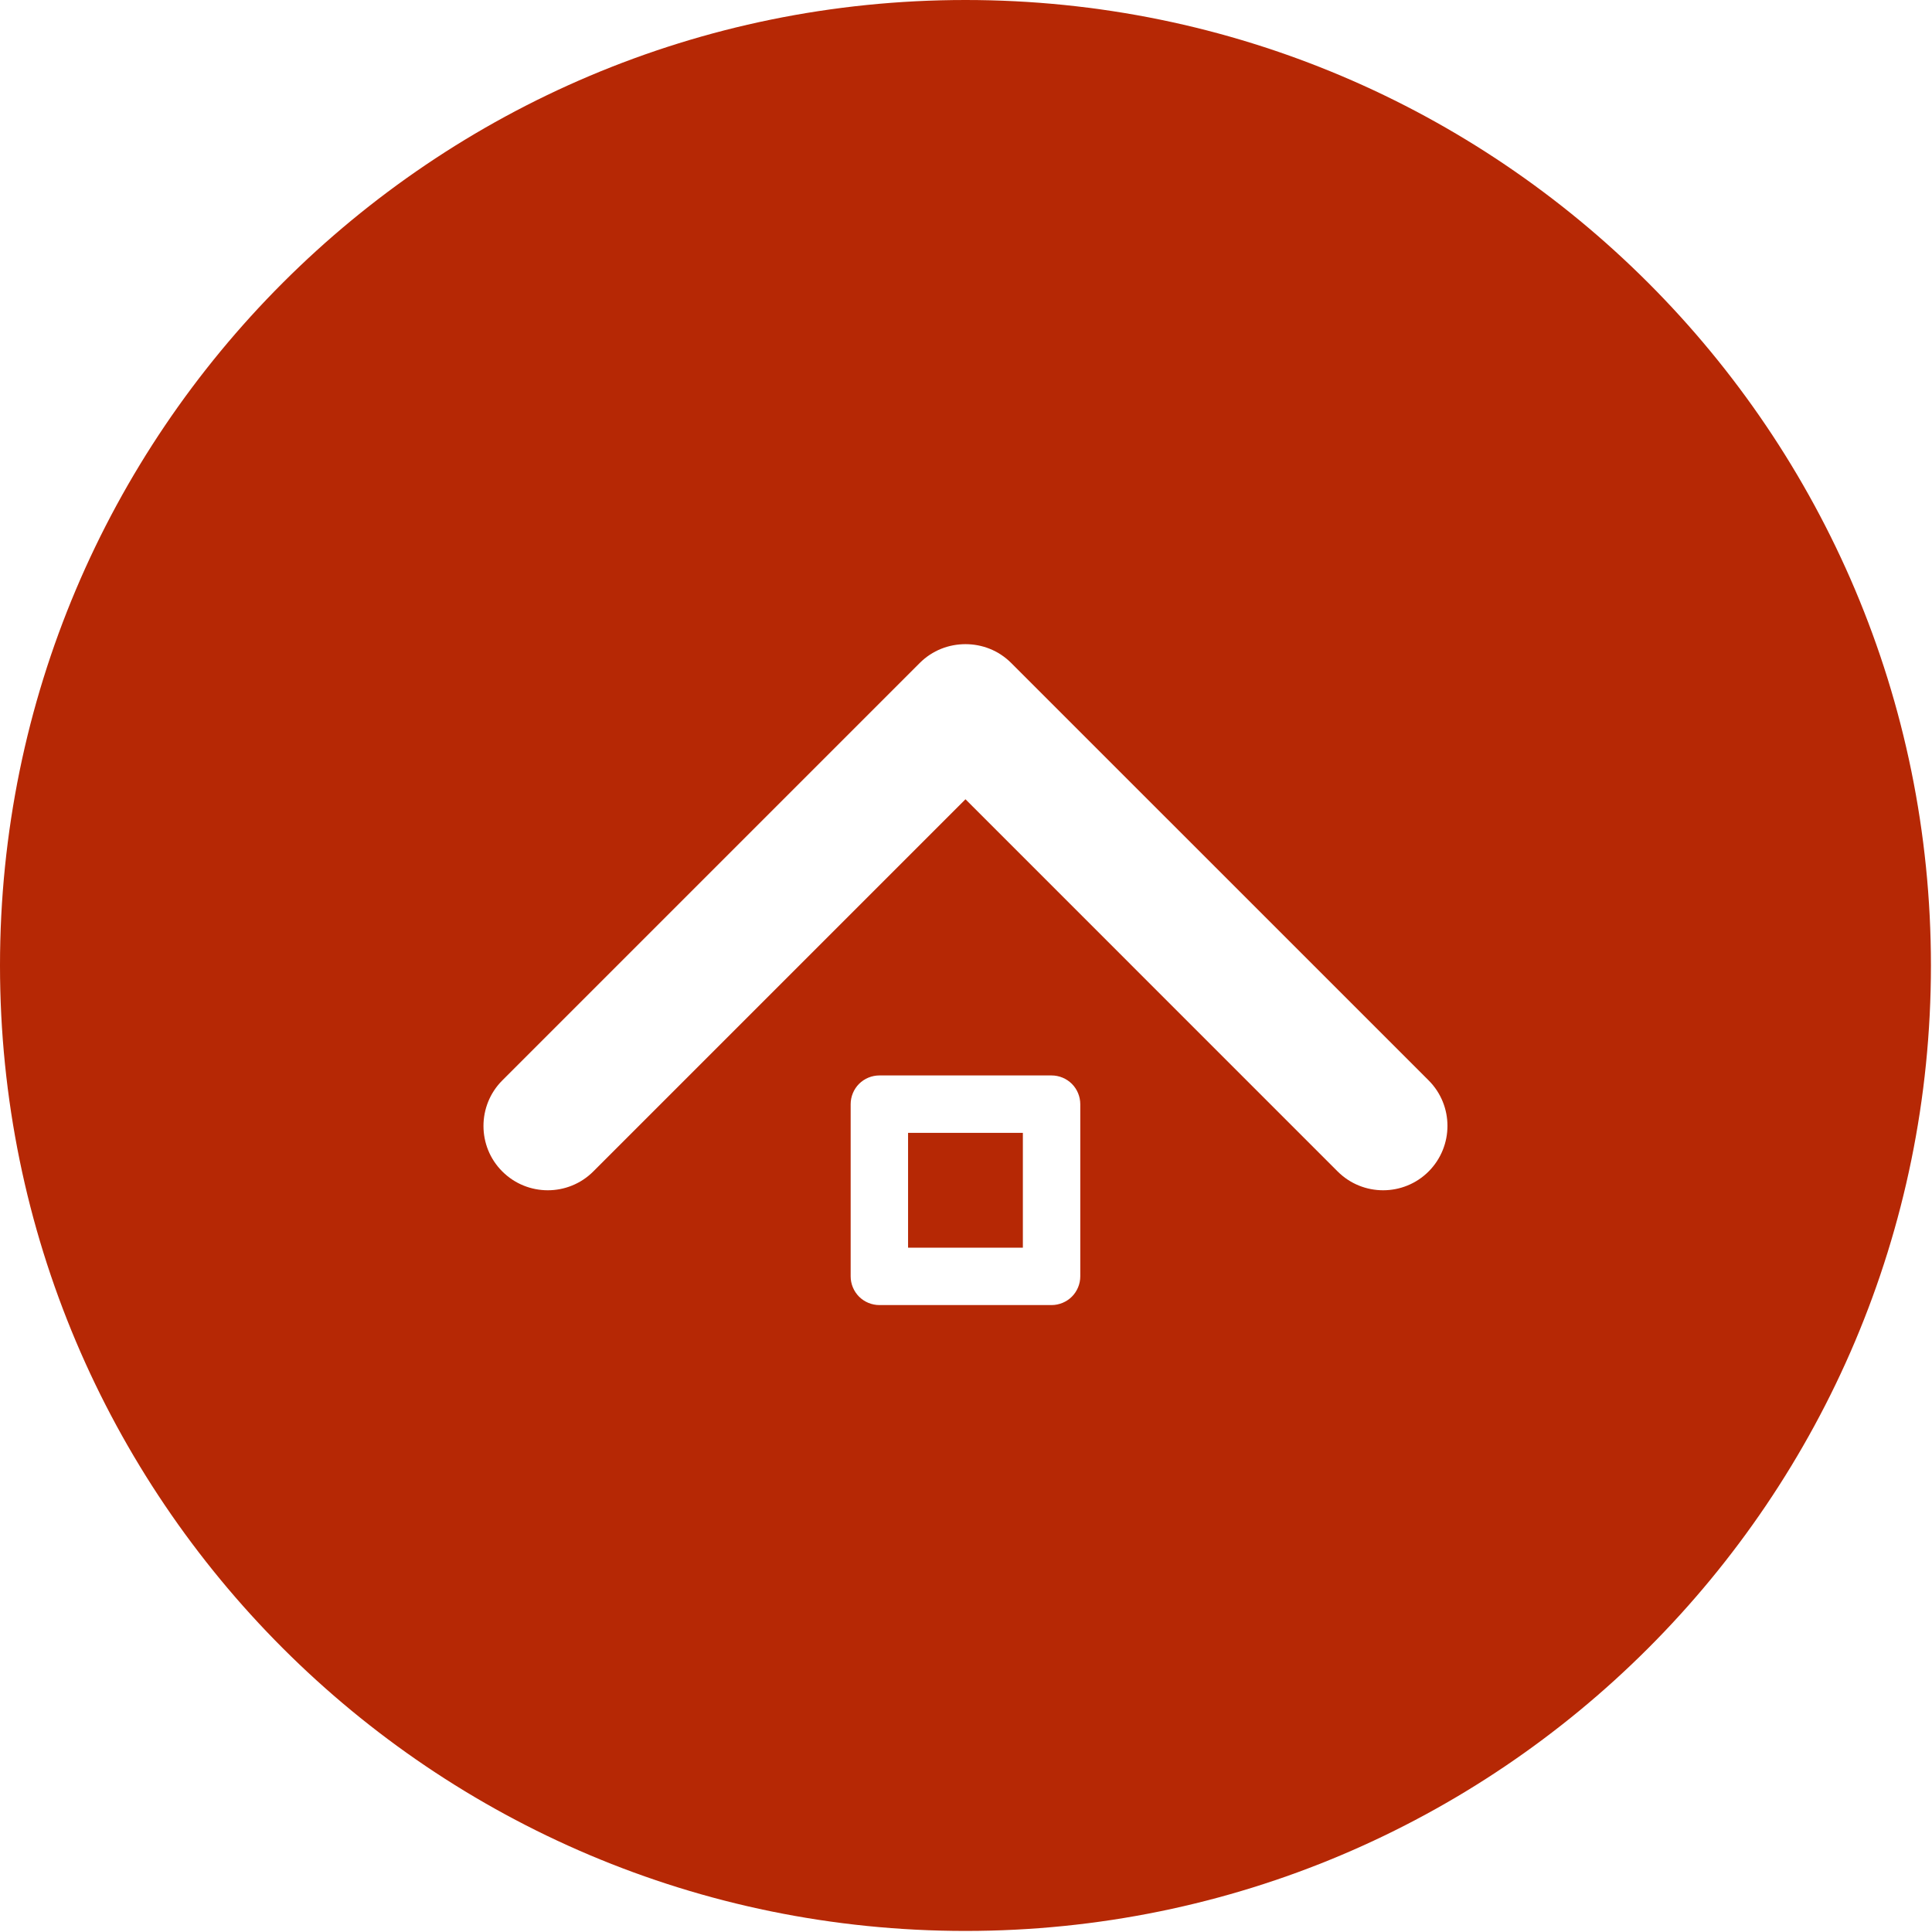 <?xml version="1.0" encoding="UTF-8" standalone="no"?>
<svg width="60px" height="60px" viewBox="0 0 60 60" version="1.1" xmlns="http://www.w3.org/2000/svg" xmlns:xlink="http://www.w3.org/1999/xlink">
    <!-- Generator: Sketch 40.2 (33826) - http://www.bohemiancoding.com/sketch -->
    <title>btn_backtotop_normal</title>
    <desc>Created with Sketch.</desc>
    <defs></defs>
    <g id="紅磚屋_UI-KIT" stroke="none" stroke-width="1" fill="none" fill-rule="evenodd">
        <g id="UI-KIT" transform="translate(-606, -614)" fill="#B62805">
            <g id="btn_backtotop_normal" transform="translate(606, 614)">
                <polygon id="Fill-1" points="28.201 38.748 31.766 38.748 31.766 35.182 28.201 35.182"></polygon>
                <path d="M44.368,36.38 C43.588,37.16 42.321,37.16 41.541,36.38 L29.984,24.822 L18.426,36.38 C17.646,37.16 16.379,37.16 15.599,36.38 C14.82,35.604 14.82,34.333 15.599,33.554 L28.564,20.589 C28.956,20.197 29.468,20.005 29.984,20.005 C30.499,20.005 31.011,20.197 31.403,20.589 L44.368,33.553 C45.147,34.333 45.147,35.596 44.368,36.38 L44.368,36.38 Z M33.549,39.639 C33.549,39.874 33.454,40.103 33.288,40.269 C33.122,40.435 32.892,40.53 32.658,40.53 L27.309,40.53 C27.075,40.53 26.845,40.435 26.679,40.269 C26.513,40.103 26.418,39.874 26.418,39.639 L26.418,34.291 C26.418,34.056 26.513,33.826 26.679,33.66 C26.845,33.494 27.075,33.399 27.309,33.399 L32.658,33.399 C32.892,33.399 33.122,33.494 33.288,33.66 C33.454,33.826 33.549,34.056 33.549,34.291 L33.549,39.639 Z M29.984,0 C13.425,0 0,13.425 0,29.984 C0,46.546 13.425,59.967 29.984,59.967 C46.546,59.967 59.967,46.546 59.967,29.984 C59.967,13.425 46.546,0 29.984,0 L29.984,0 Z" id="Fill-2"></path>
            </g>
        </g>
    </g>
</svg>